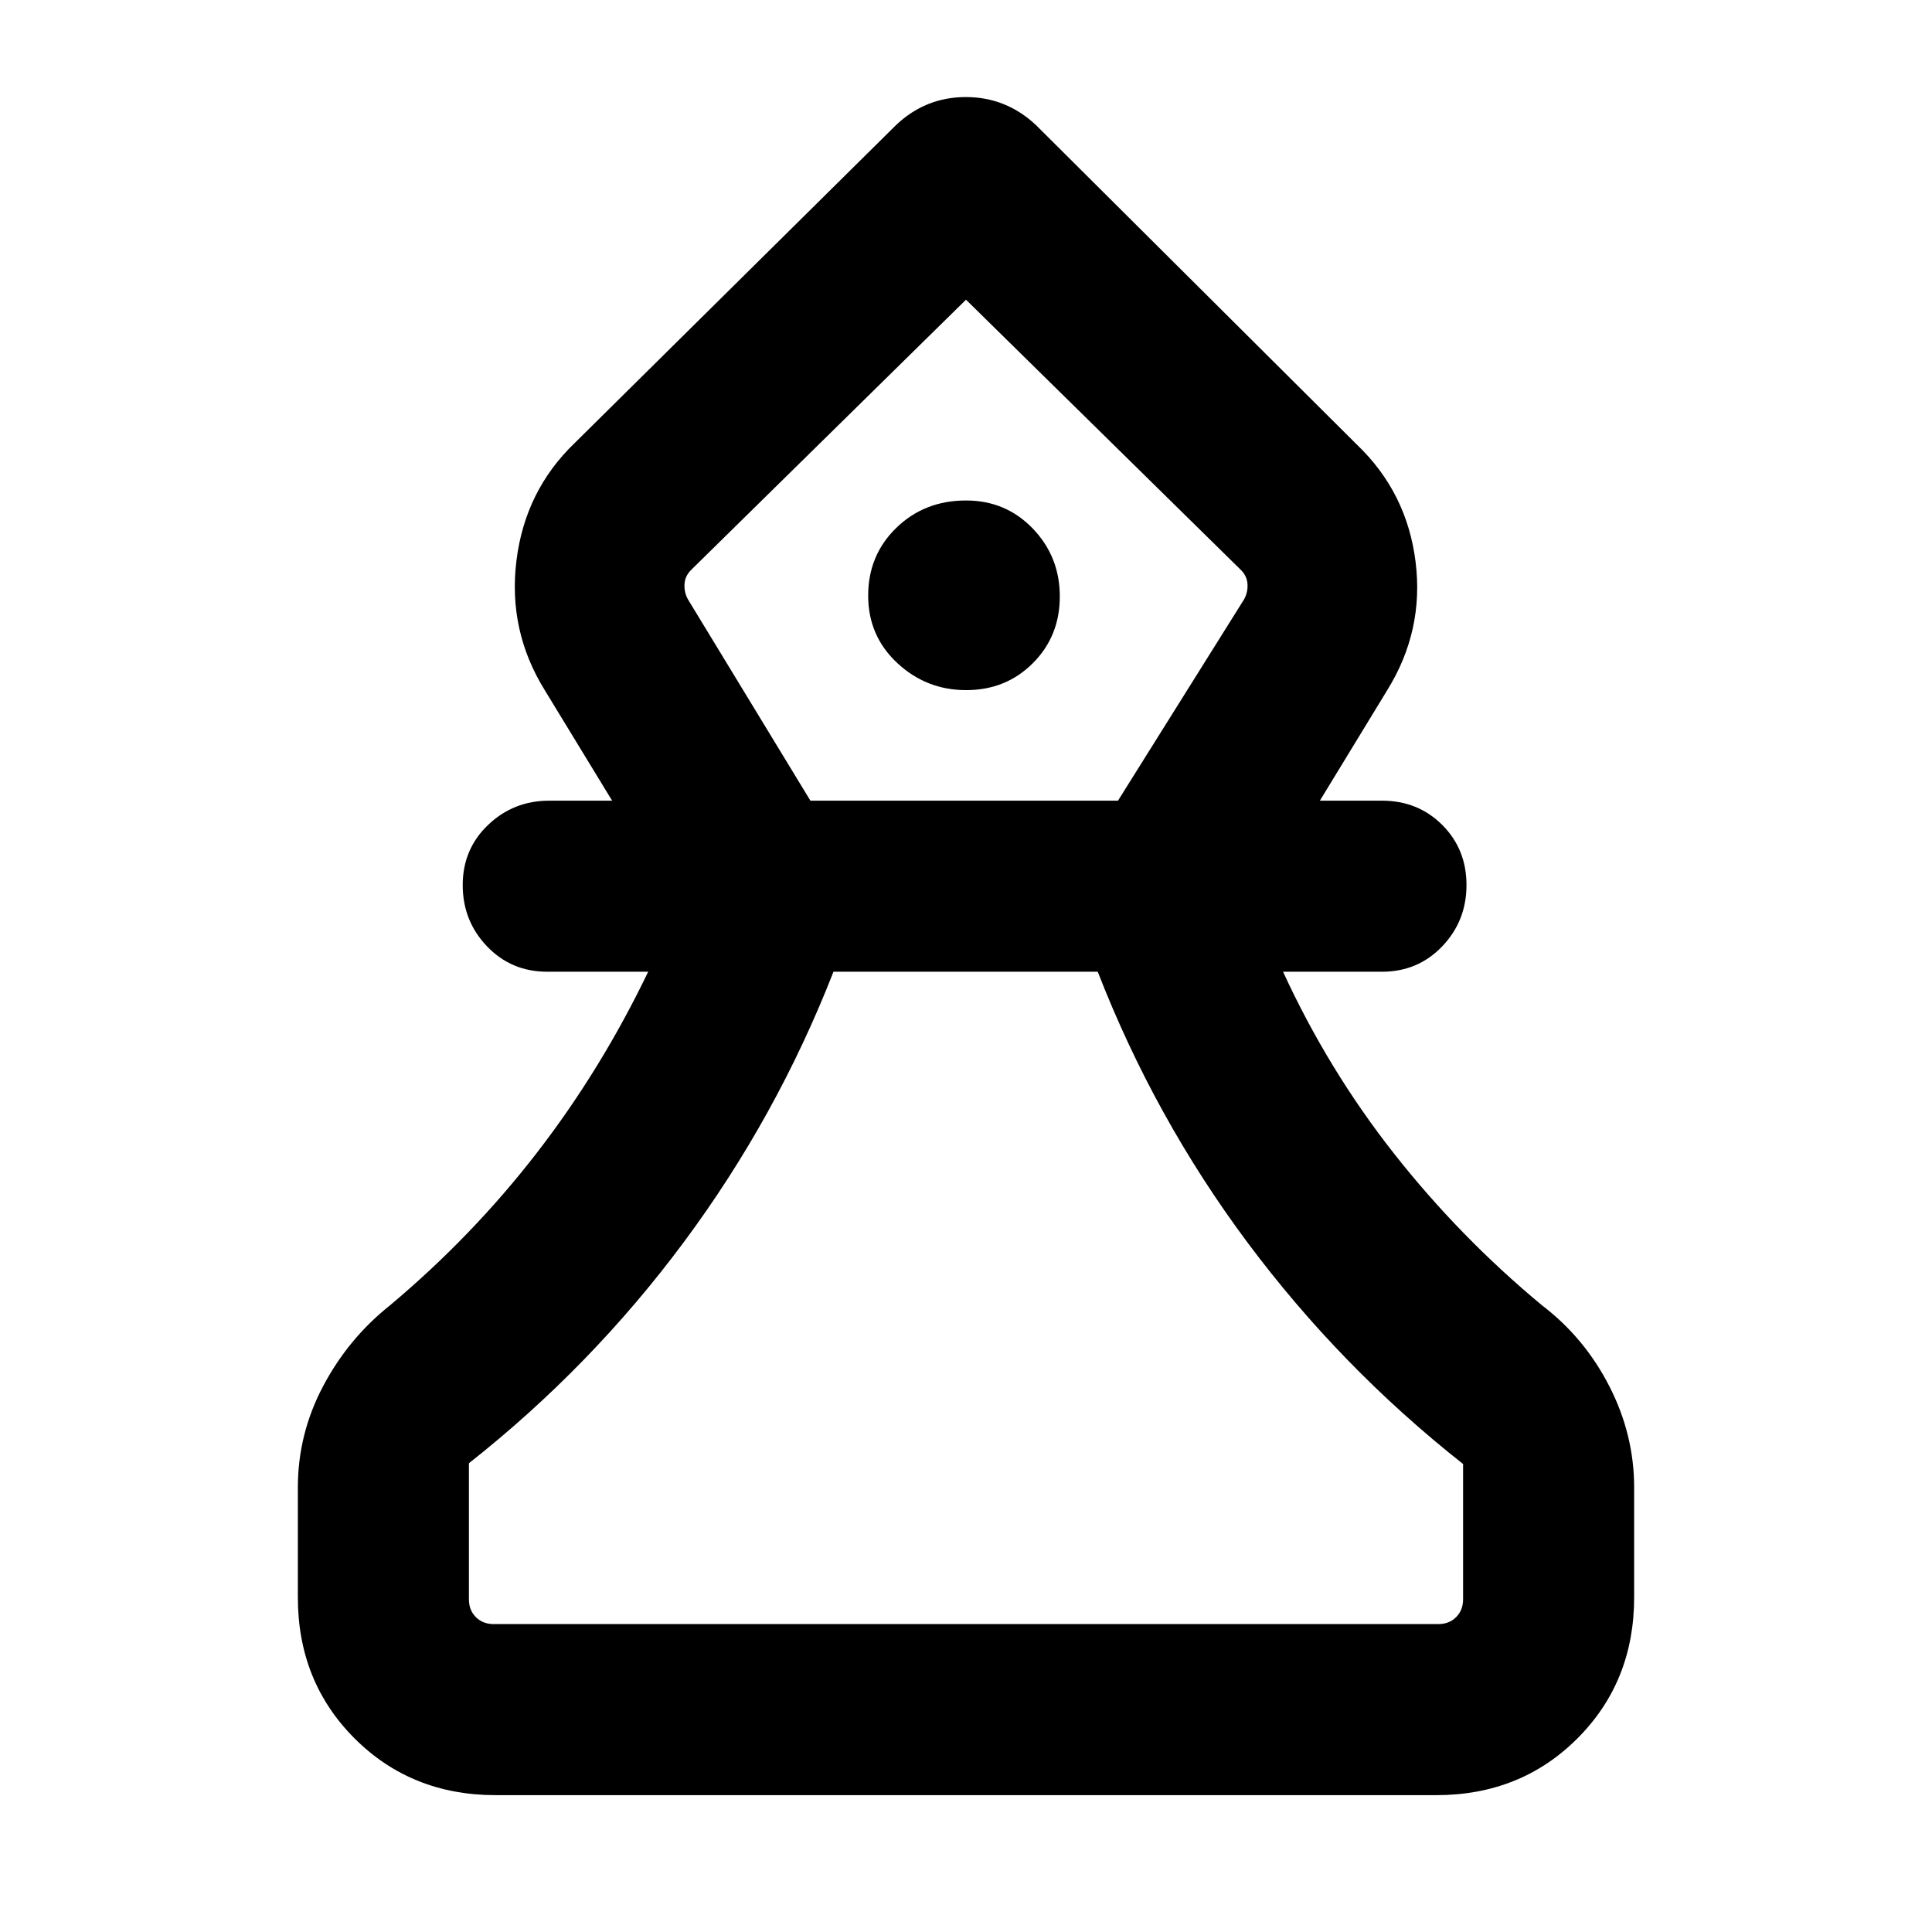 <svg xmlns="http://www.w3.org/2000/svg" height="24" viewBox="0 -960 960 960" width="24"><path d="M246.31-68q-41.92 0-70.12-28.19Q148-124.39 148-166.31v-54.54q0-26.63 12.54-50.35 12.54-23.72 33.23-40.18 40.92-34.31 72.92-75.7 32-41.38 55.39-90.07h-50.16q-17.87 0-29.93-12.62-12.07-12.62-12.07-30.45 0-17.84 12.62-29.89 12.61-12.04 30.38-12.04h31.24l-33.39-54.77q-18.46-29.7-14.15-64.5 4.3-34.81 29-58.5l159.69-158q14.66-13.85 34.6-13.85t34.78 13.85l159.69 159q24.7 23.69 29 58 4.31 34.3-14.15 64l-33.39 54.77h30.85q17.87 0 29.94 12.04 12.06 12.05 12.06 29.89 0 17.83-12.06 30.45-12.07 12.62-29.94 12.62h-49.15q22.38 48.69 55.07 90.26 32.7 41.58 73.62 75.51 21.08 16.07 33.42 40.15Q812-247.15 812-220.85v54.54q0 41.92-28.19 70.12Q755.61-68 713.69-68H246.31Zm-1-85h469.38q5.39 0 8.85-3.46t3.46-8.85v-67.23q-60.85-48-107.08-110t-74.46-134.61H414.15q-28.23 72.23-74.27 134.23-46.03 62-106.88 110v67.61q0 5.39 3.46 8.85t8.85 3.46Zm157.38-409.15h152.83l62.63-100q1.93-3.46 1.73-7.5-.19-4.04-3.26-7.12L480-811.08 343.38-676.77q-3.07 3.08-3.26 7.12-.2 4.04 1.73 7.5l60.84 100Zm77.38-54.93q19.76 0 33.15-13.39 13.39-13.39 13.39-33.15 0-19.76-13.41-33.73-13.41-13.96-33.2-13.96-20.64 0-34.63 13.6-13.98 13.59-13.98 33.65t14.46 33.52q14.46 13.46 34.22 13.46Zm-.07-194ZM480-153Z"/></svg>